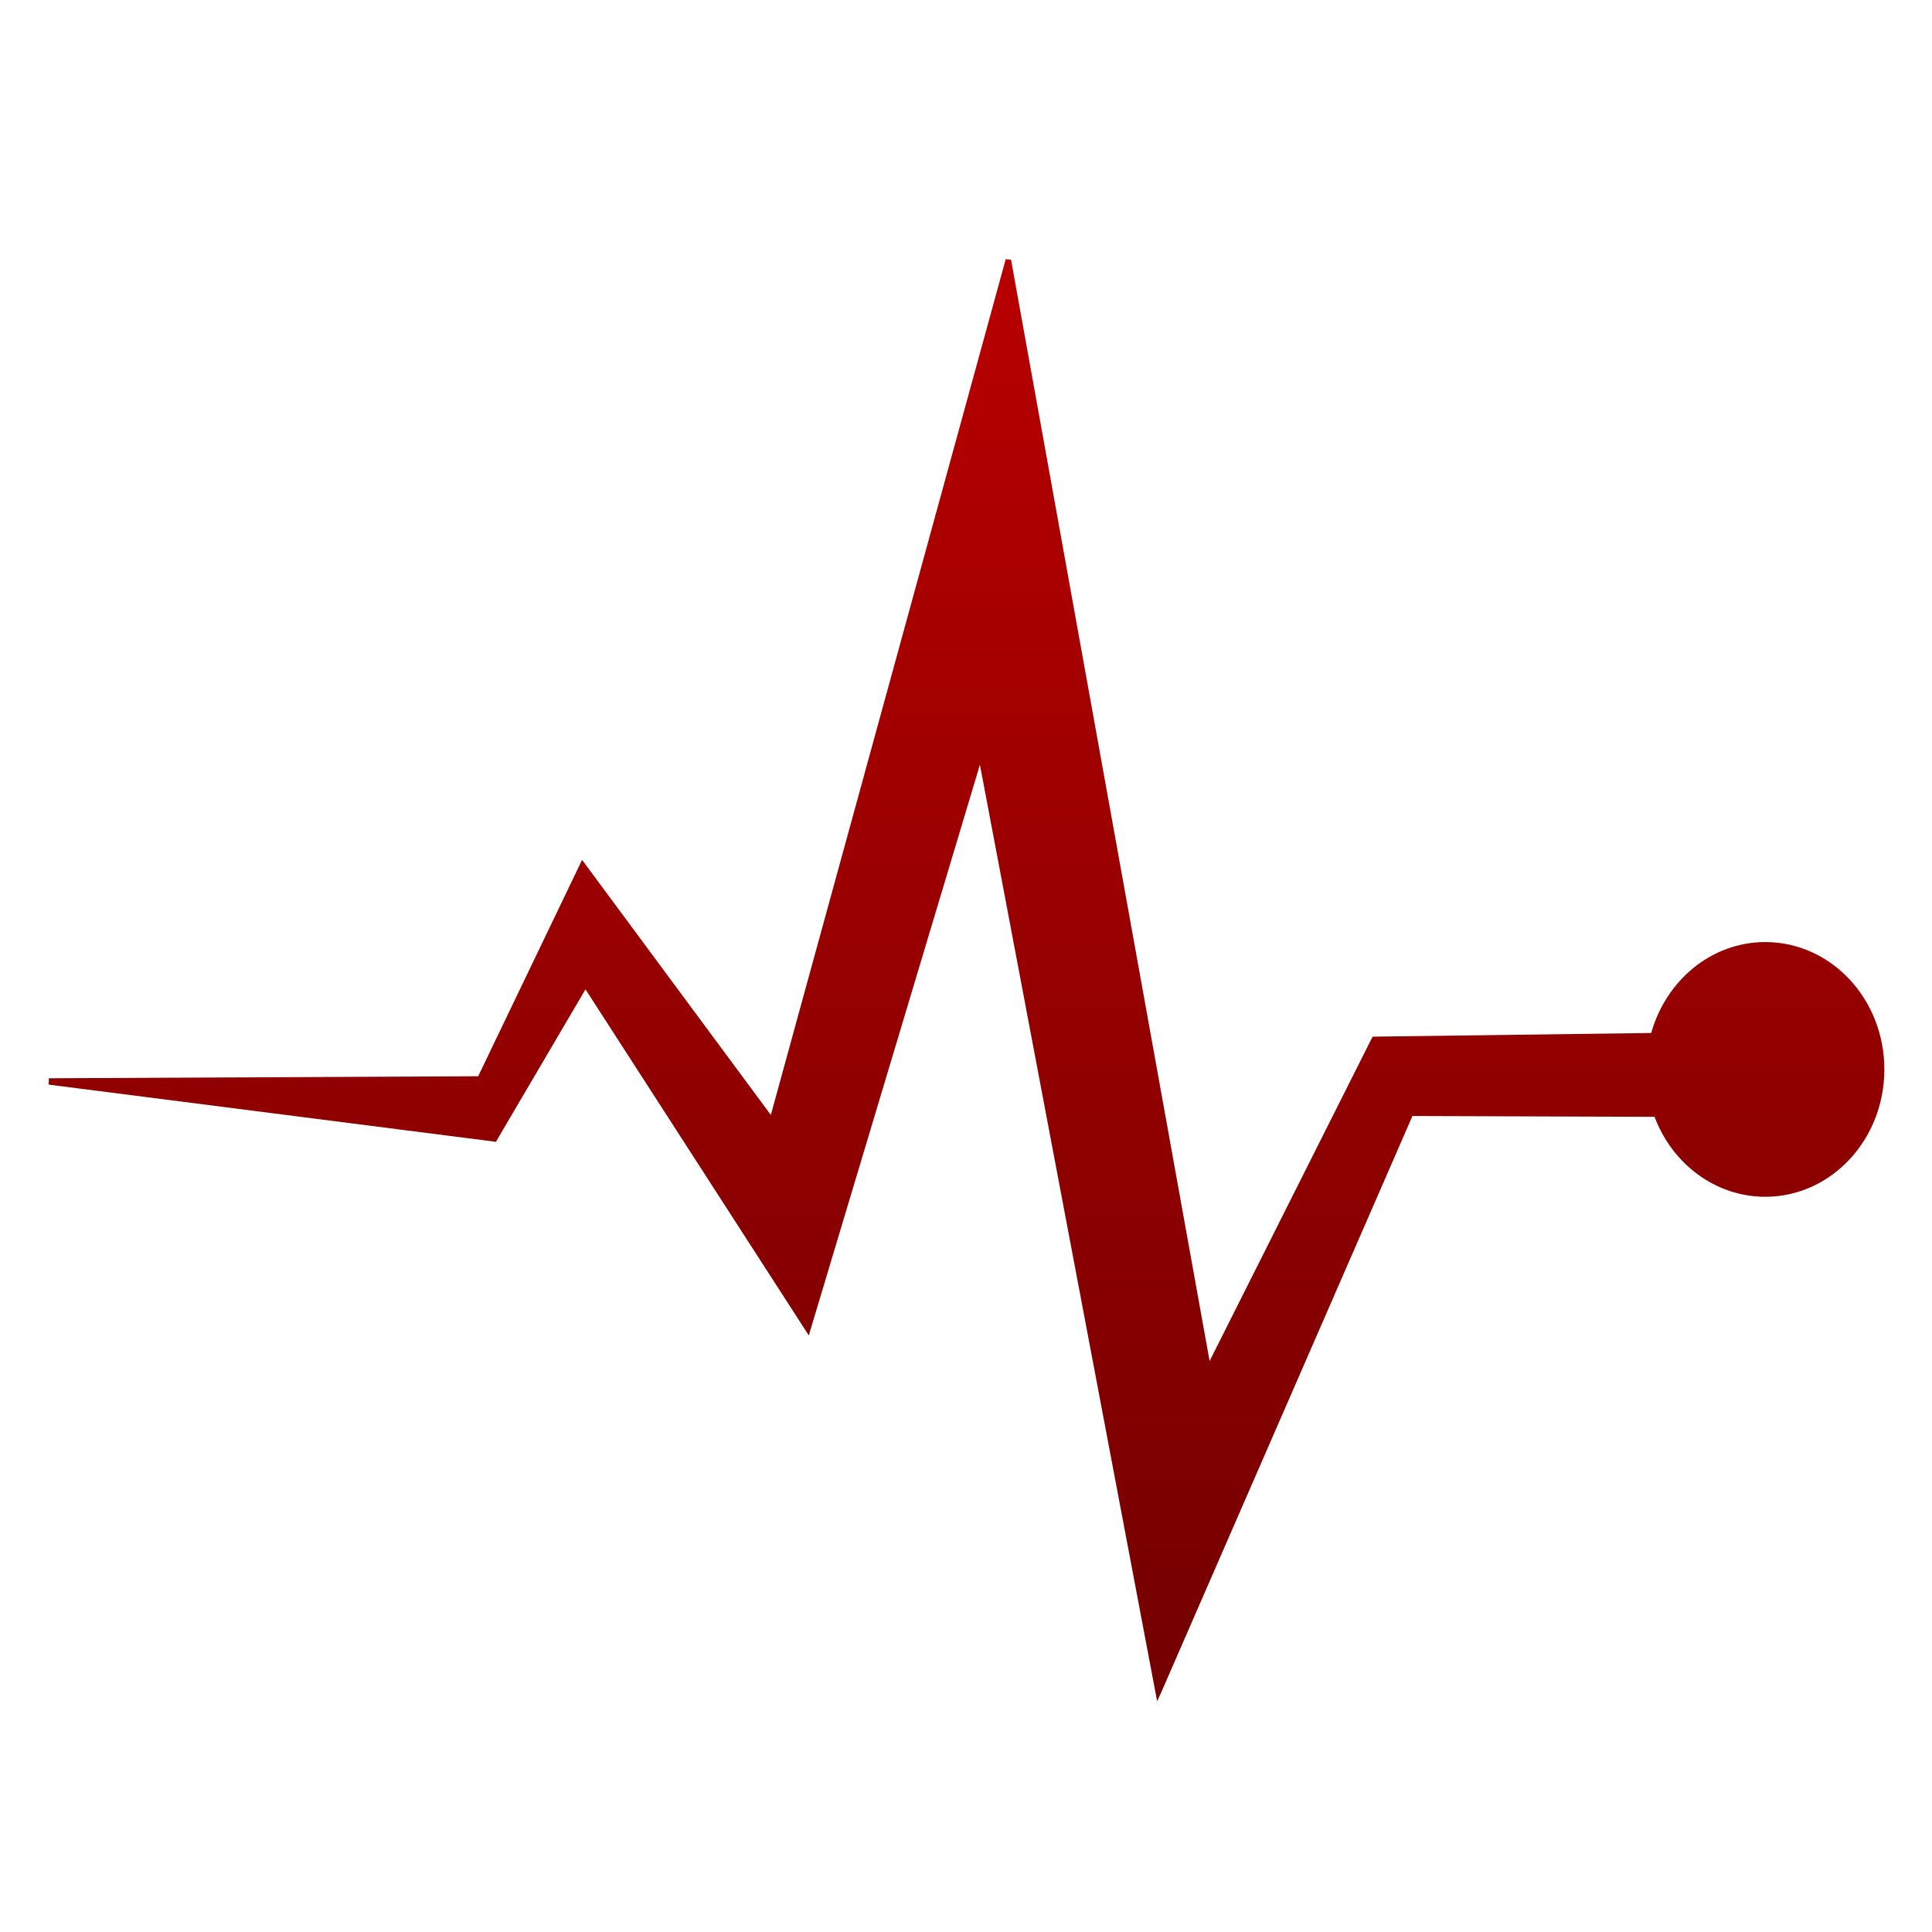 <svg xmlns="http://www.w3.org/2000/svg" xmlns:xlink="http://www.w3.org/1999/xlink" width="64" height="64" viewBox="0 0 64 64" version="1.1"><defs><linearGradient id="linear0" gradientUnits="userSpaceOnUse" x1="0" y1="0" x2="0" y2="1" gradientTransform="matrix(52.118,0,0,56,8.046,4)"><stop offset="0" style="stop-color:#bf0000;stop-opacity:1;"/><stop offset="1" style="stop-color:#6e0000;stop-opacity:1;"/></linearGradient></defs><g id="surface1"><path style=" stroke:none;fill-rule:nonzero;fill:url(#linear0);" d="M 33.316 8.586 L 25.535 36.934 L 19.371 28.605 L 19.281 28.484 L 19.219 28.617 L 15.84 35.652 L 1.617 35.719 L 1.617 35.82 L 1.609 35.93 L 1.617 35.93 L 16.367 37.816 L 16.434 37.824 L 16.461 37.766 L 19.395 32.773 L 26.684 44.07 L 26.793 44.242 L 26.848 44.051 L 32.461 25.332 L 38.277 56.066 L 38.332 56.355 L 38.453 56.094 L 46.789 36.969 L 54.809 36.996 C 55.391 38.547 56.82 39.645 58.477 39.645 C 60.656 39.645 62.422 37.754 62.422 35.426 C 62.422 33.094 60.656 31.207 58.477 31.207 C 56.691 31.207 55.188 32.48 54.699 34.219 L 45.527 34.34 L 45.477 34.34 L 45.441 34.395 L 40.07 45.086 L 33.492 8.602 L 33.316 8.586 "/></g></svg>

